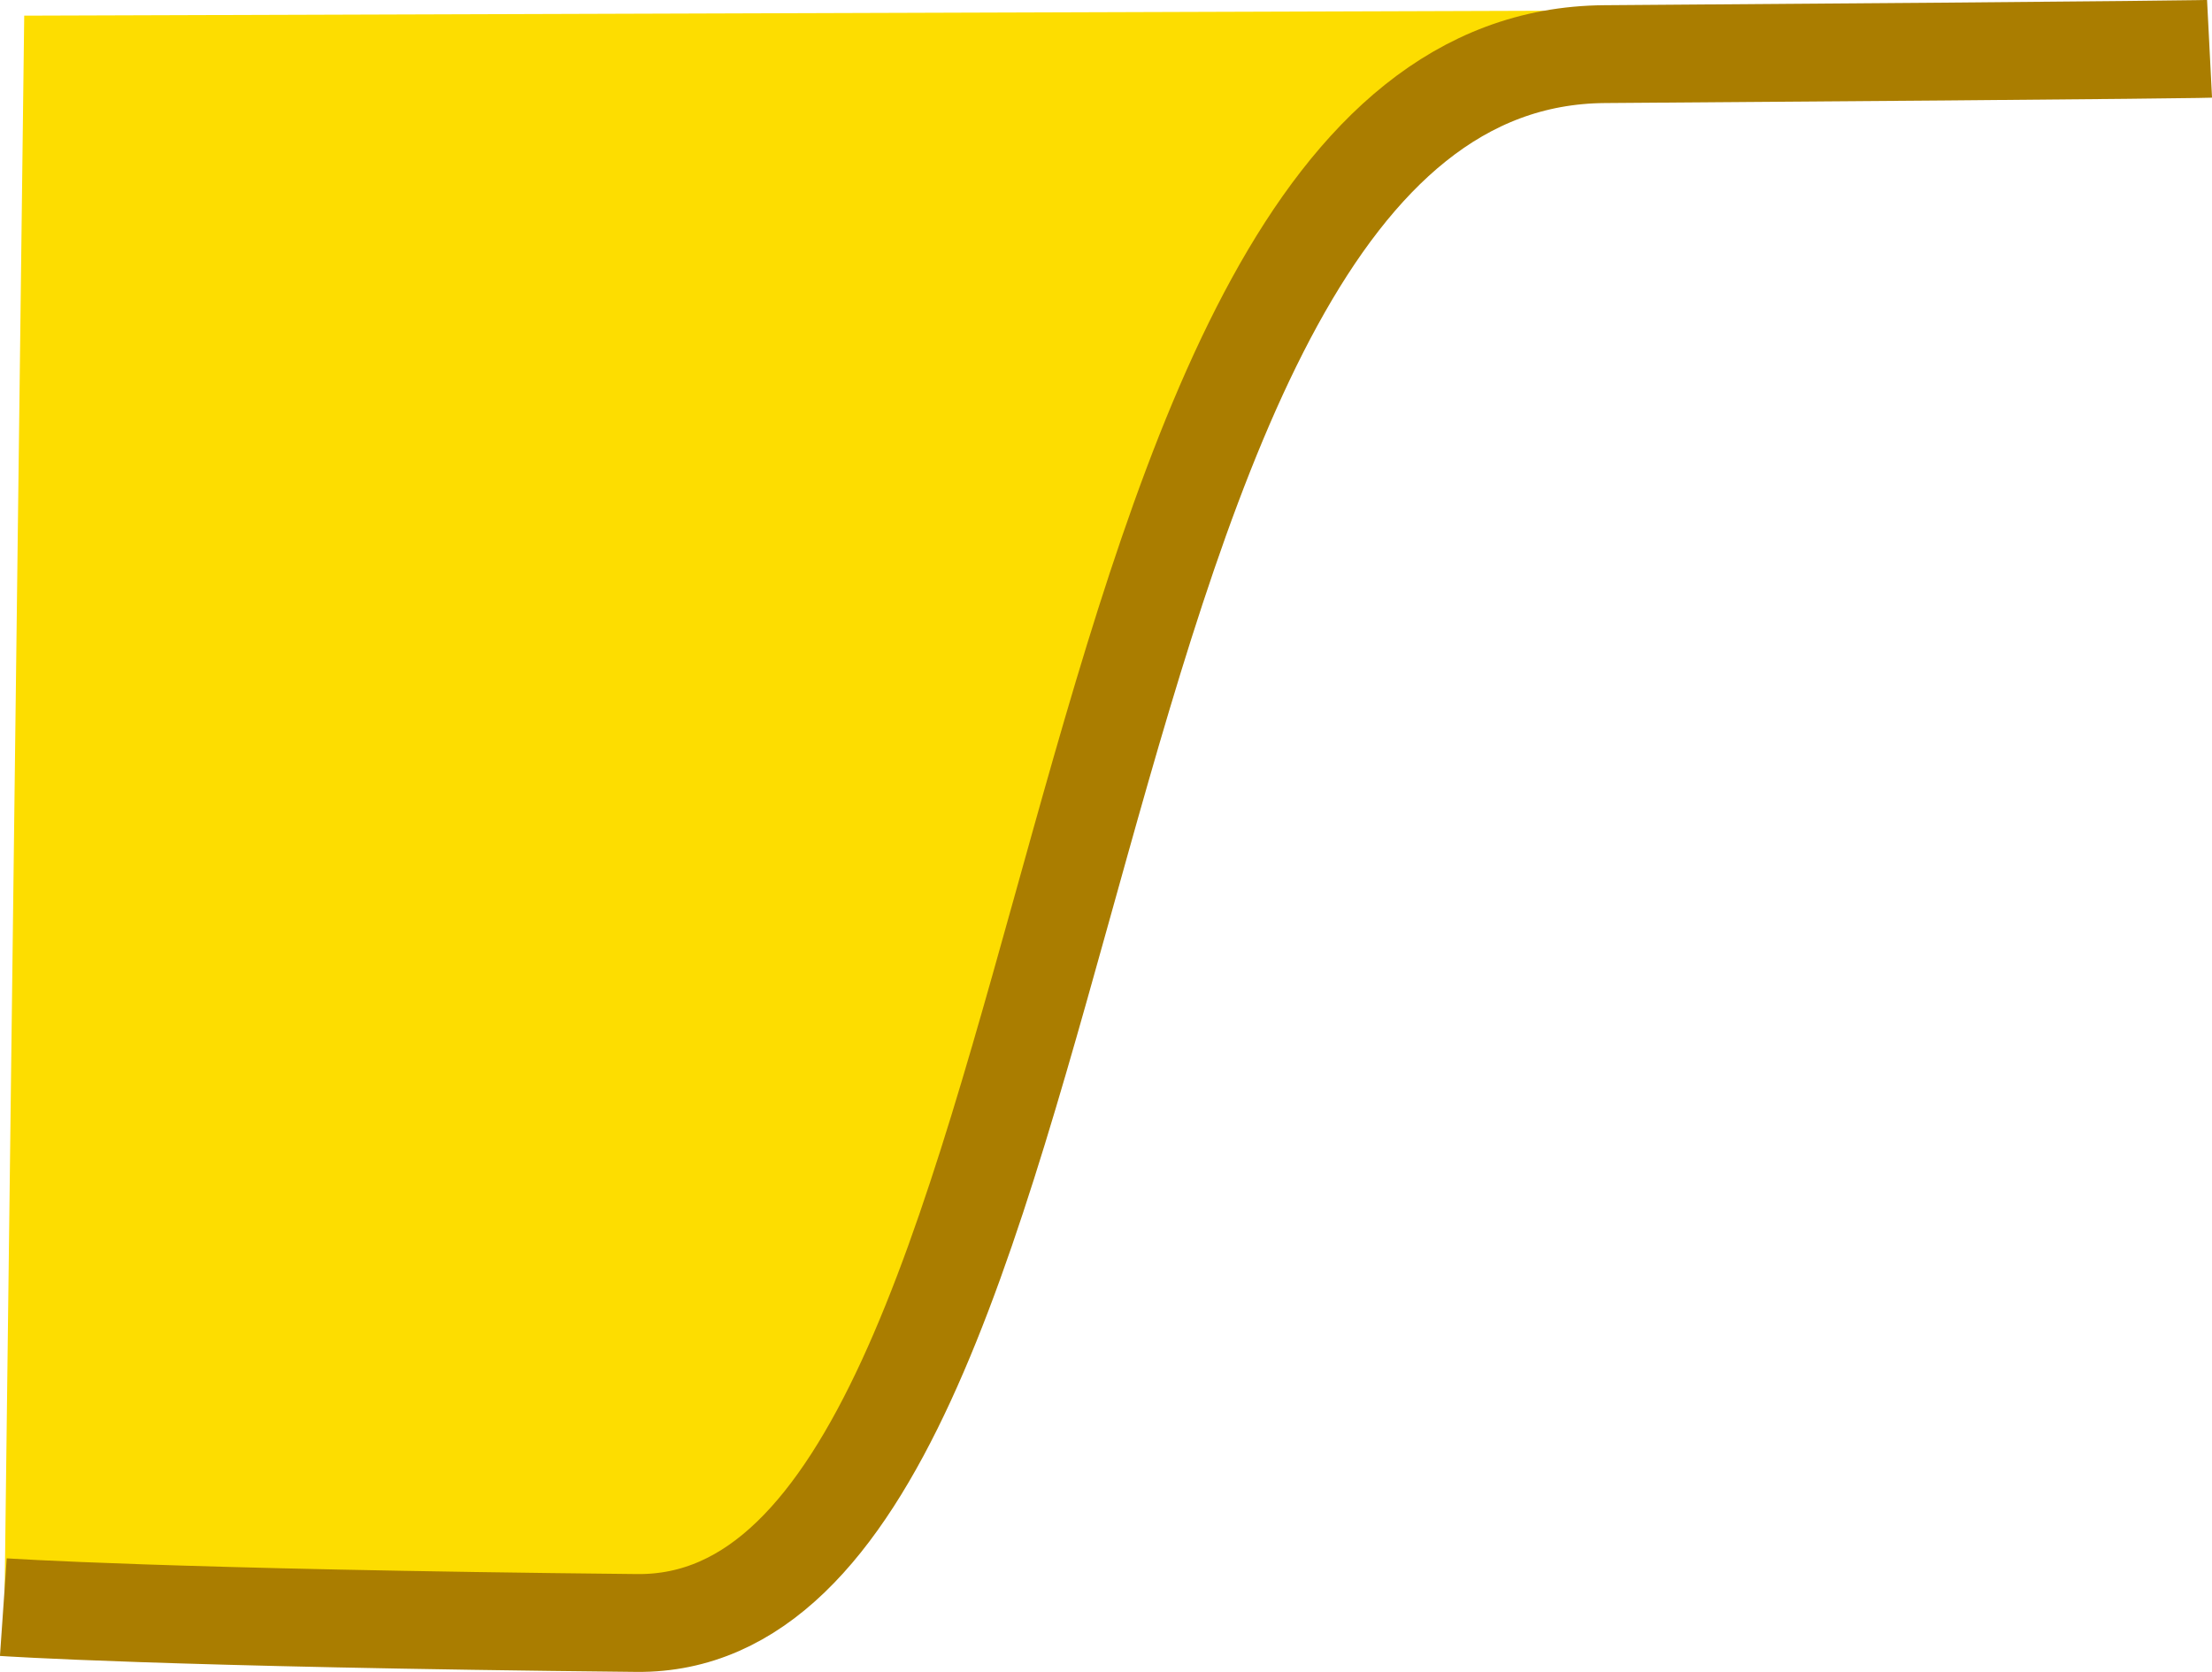 <?xml version="1.0" encoding="UTF-8" standalone="no"?>
<!-- Created with Inkscape (http://www.inkscape.org/) -->

<svg
   width="22.471mm"
   height="16.987mm"
   viewBox="0 0 22.471 16.987"
   version="1.1"
   id="svg5"
   xmlns="http://www.w3.org/2000/svg"
   xmlns:svg="http://www.w3.org/2000/svg">
  <defs
     id="defs2" />
  <g
     id="layer1"
     transform="translate(-72.553,-80.767)">
    <path
       style="fill:#fddd00;fill-opacity:1;stroke:none;stroke-width:0.794;stroke-dasharray:none;stroke-opacity:1"
       d="M 91.529,90.372 Z"
       id="path11385" />
    <path
       style="fill:#fddd00;fill-opacity:1;stroke:none;stroke-width:0.994;stroke-dasharray:none;stroke-opacity:1"
       d="m 72.594,97.439 7.055,-0.358 1.994,-1.636 2.301,-7.668 1.943,-4.806 3.016,-1.534 -0.358,-0.562 -15.746,0.051 z"
       id="path15121" />
    <path
       style="fill:none;fill-opacity:1;stroke:#aa7d00;stroke-width:0.994;stroke-dasharray:none;stroke-opacity:1"
       d="m 72.587,97.096 c 0,0 1.616,0.112 6.435,0.161 4.819,0.049 3.923,-15.898 9.832,-15.94 5.909,-0.042 6.145,-0.054 6.145,-0.054"
       id="path15119" />
  </g>
</svg>
